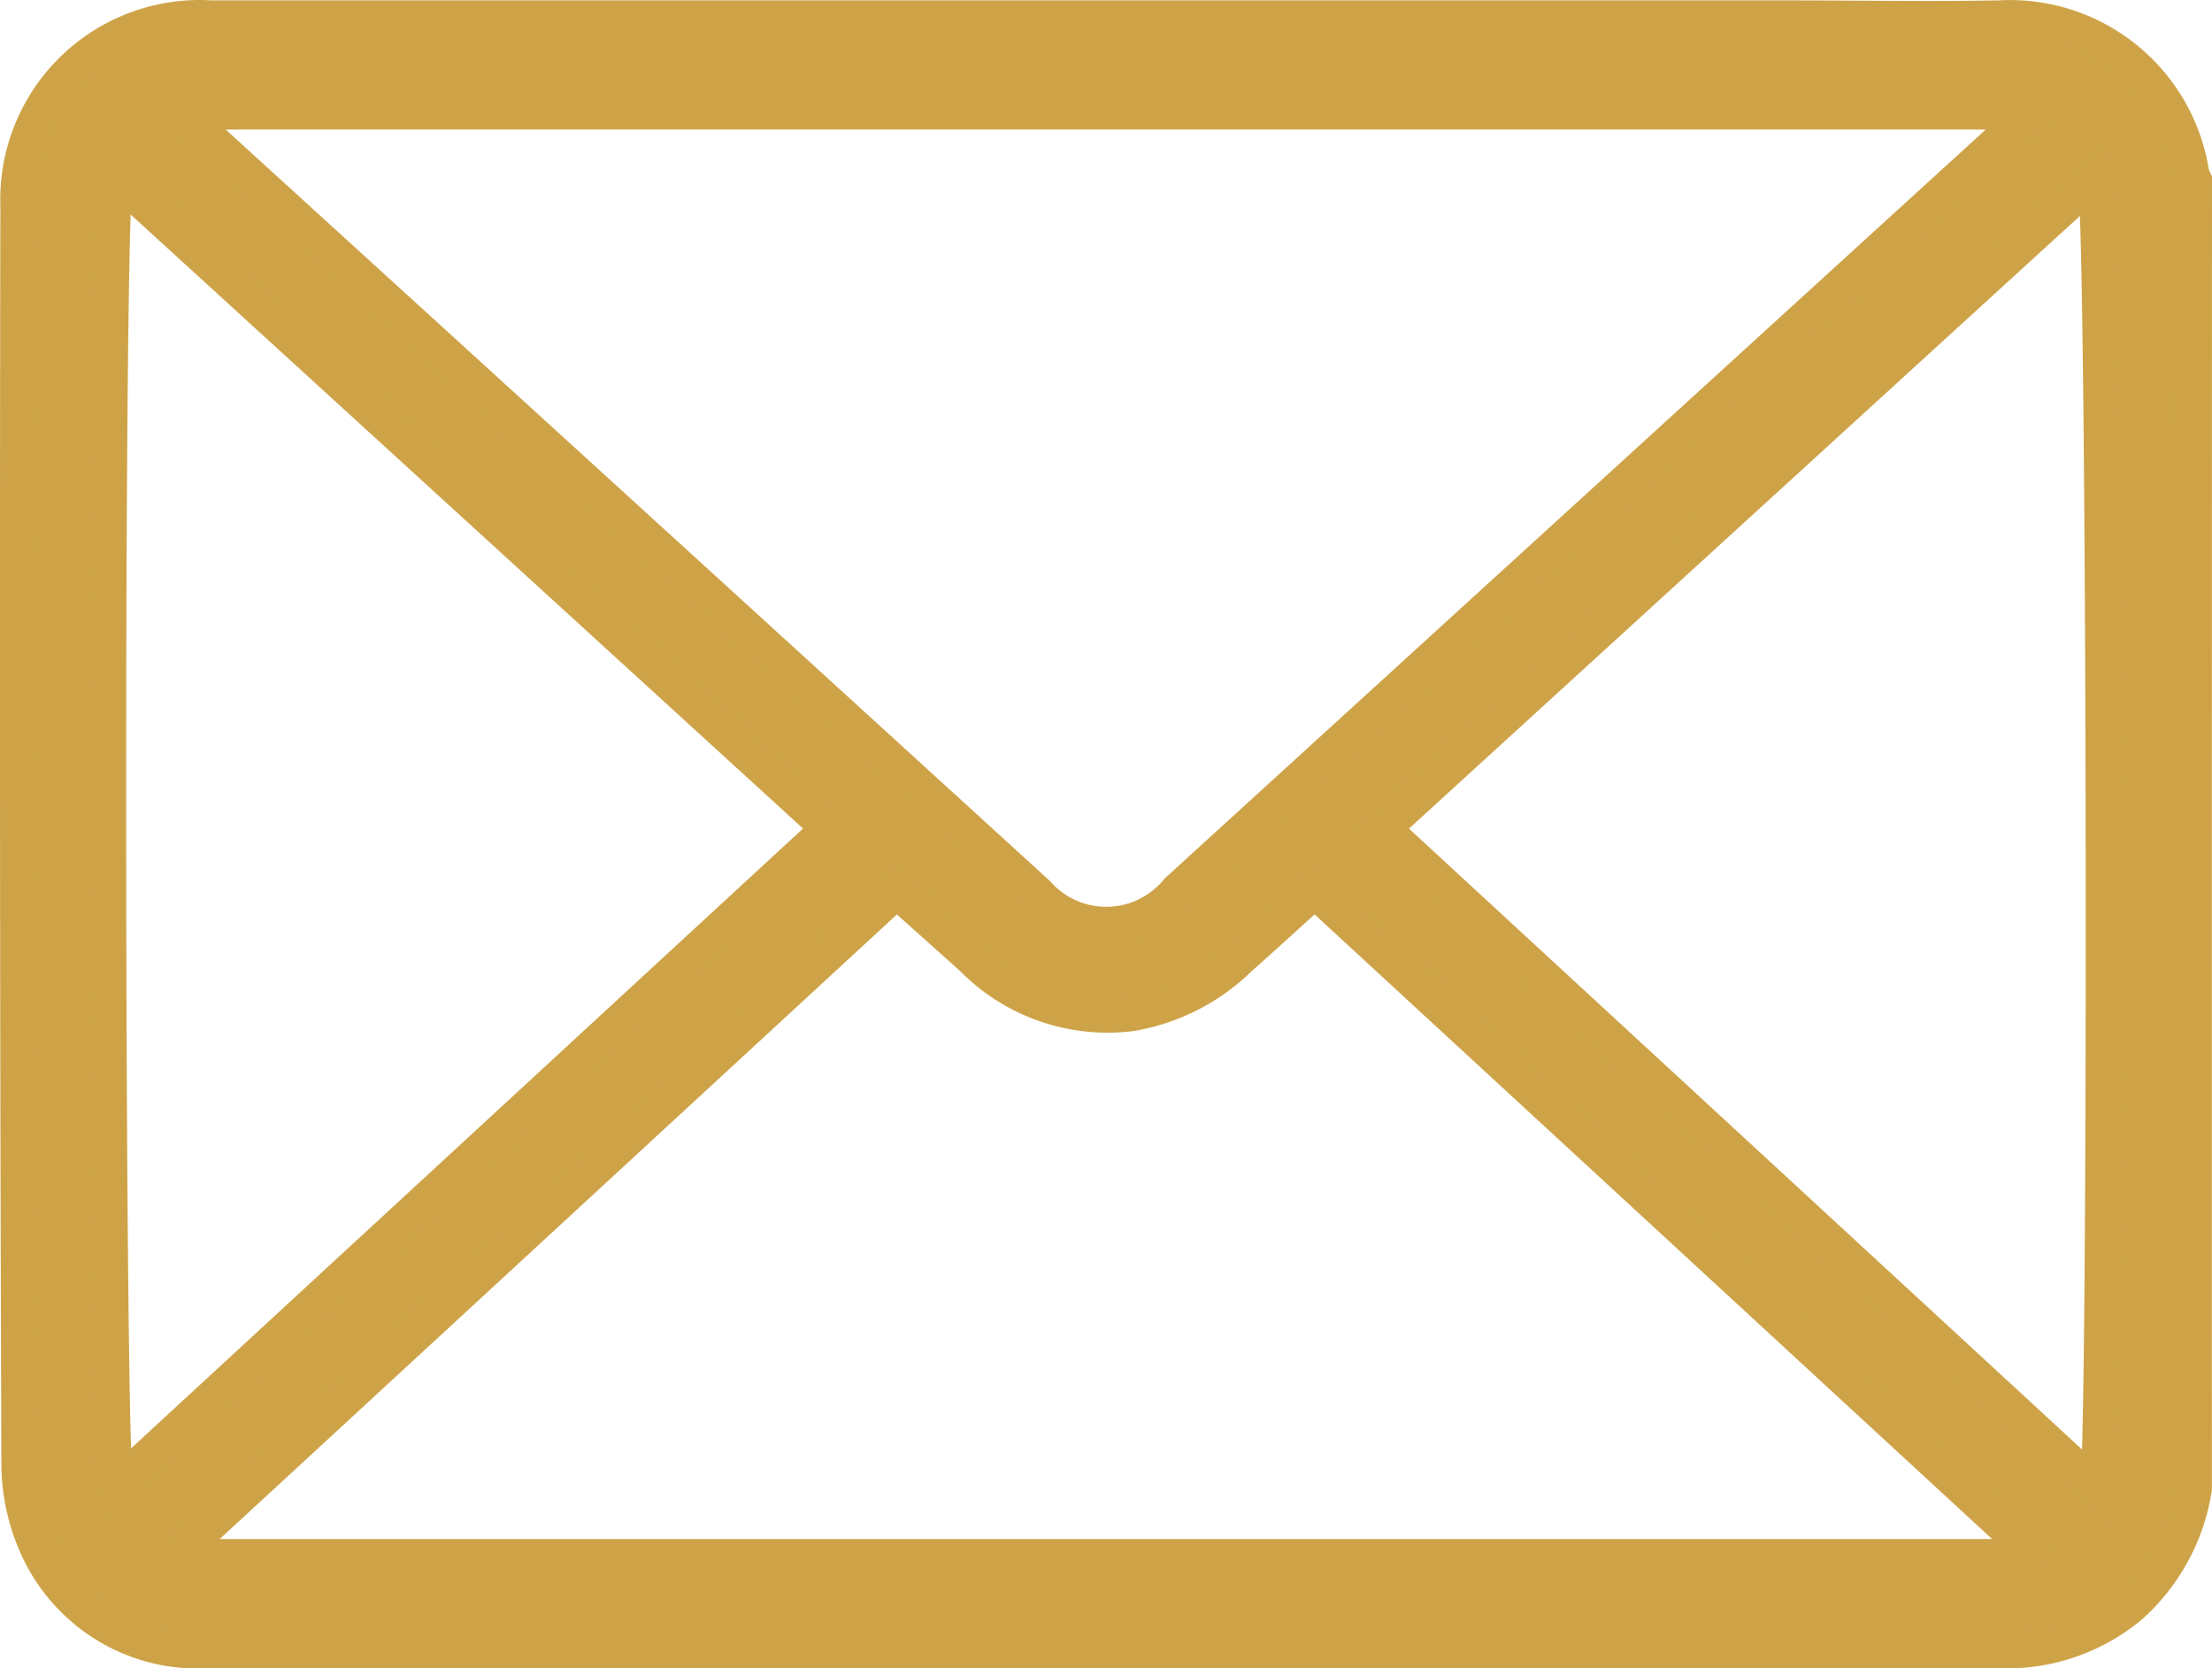 <svg xmlns="http://www.w3.org/2000/svg" width="24.398" height="18.4" viewBox="0 0 24.398 18.4">
  <path id="envelope" d="M24.006,16.22a2.191,2.191,0,0,1-.7,1.288A2.126,2.126,0,0,1,21.861,18H7.009c-1.632,0-3.264,0-4.9,0A1.939,1.939,0,0,1,.224,16.861a2.238,2.238,0,0,1-.2-.924Q0,9,.013,2.068A2,2,0,0,1,2.136.005H19.471c.8,0,1.593.014,2.39,0a2.022,2.022,0,0,1,2.114,1.7.4.4,0,0,0,.032.086Q24.005,9,24.006,16.22ZM1.8,1.03c.072.075.092.1.114.12Q6.58,5.4,11.246,9.657A1.02,1.02,0,0,0,12.8,9.628l9.21-8.4A1.7,1.7,0,0,1,22.2,1.1L22.16,1.03ZM14.31,9.615c-.314.284-.573.521-.835.754a2.241,2.241,0,0,1-1.19.605,2.086,2.086,0,0,1-1.748-.608L9.7,9.616,1.793,16.908l.039.067H22.183l.036-.069ZM1.078,1.739C.966,2.113.983,16,1.081,16.207L8.962,8.938Zm13.976,7.2,7.894,7.281c.1-.338.083-14.227-.027-14.464Z" transform="translate(0.191 0.199)" fill="#cea348" stroke="#cea348" stroke-width="0.4"/>
</svg>

